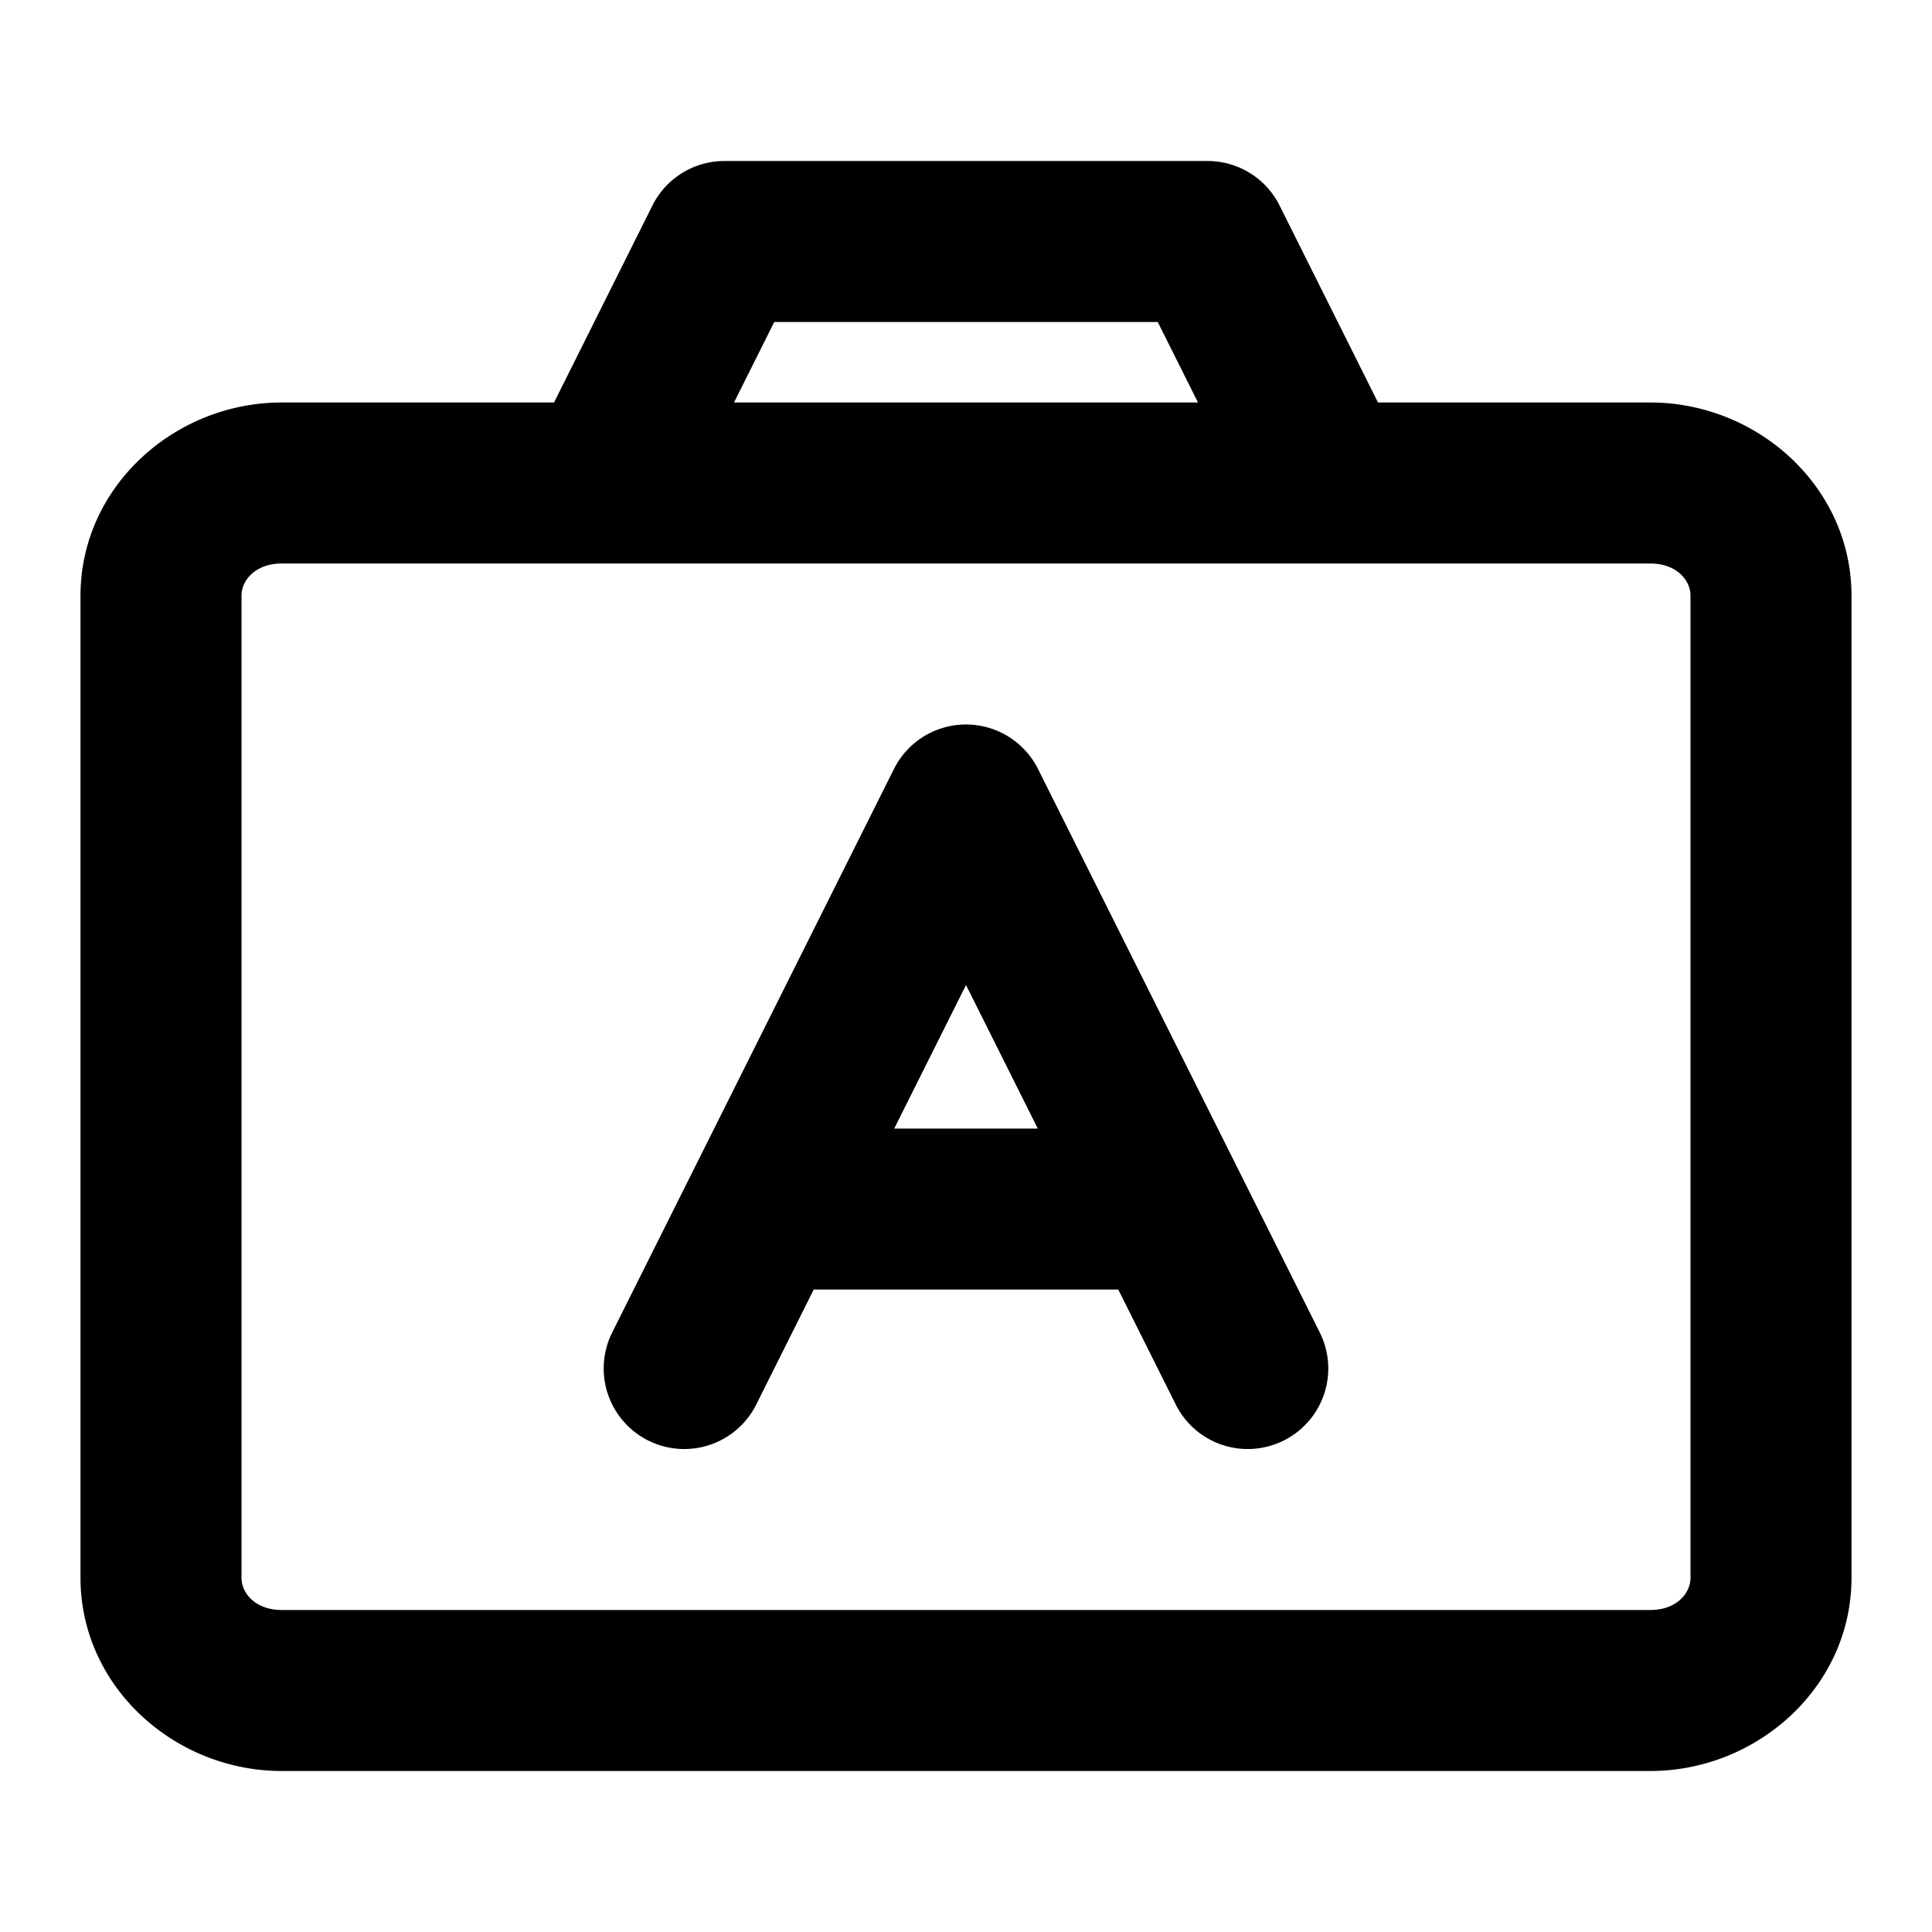 <svg xmlns="http://www.w3.org/2000/svg" width="48" height="48" viewBox="0 0 48 48"><path d="M18 4a2 2 0 0 0-1.79 1.105L13.765 10H7c-2.666 0-5 2.096-5 4.8v24.4C2 41.903 4.334 44 7 44h34c2.666 0 5-2.096 5-4.8V14.8c0-2.704-2.334-4.8-5-4.8h-6.764L31.79 5.105A2 2 0 0 0 30 4zm1.236 4h9.528l1 2H18.236zM7 14h34c.648 0 1 .412 1 .8v24.4c0 .388-.352.8-1 .8H7c-.648 0-1-.412-1-.8V14.8c0-.388.352-.8 1-.8zm17 4a2 2 0 0 0-1.79 1.105l-7 14a2 2 0 0 0 .895 2.684 2 2 0 0 0 2.684-.894l1.428-2.856h7.566l1.428 2.856a2 2 0 0 0 2.684.894 2 2 0 0 0 .894-2.684l-7-14A2 2 0 0 0 24 18zm0 6.473 1.783 3.566h-3.566z"/></svg>